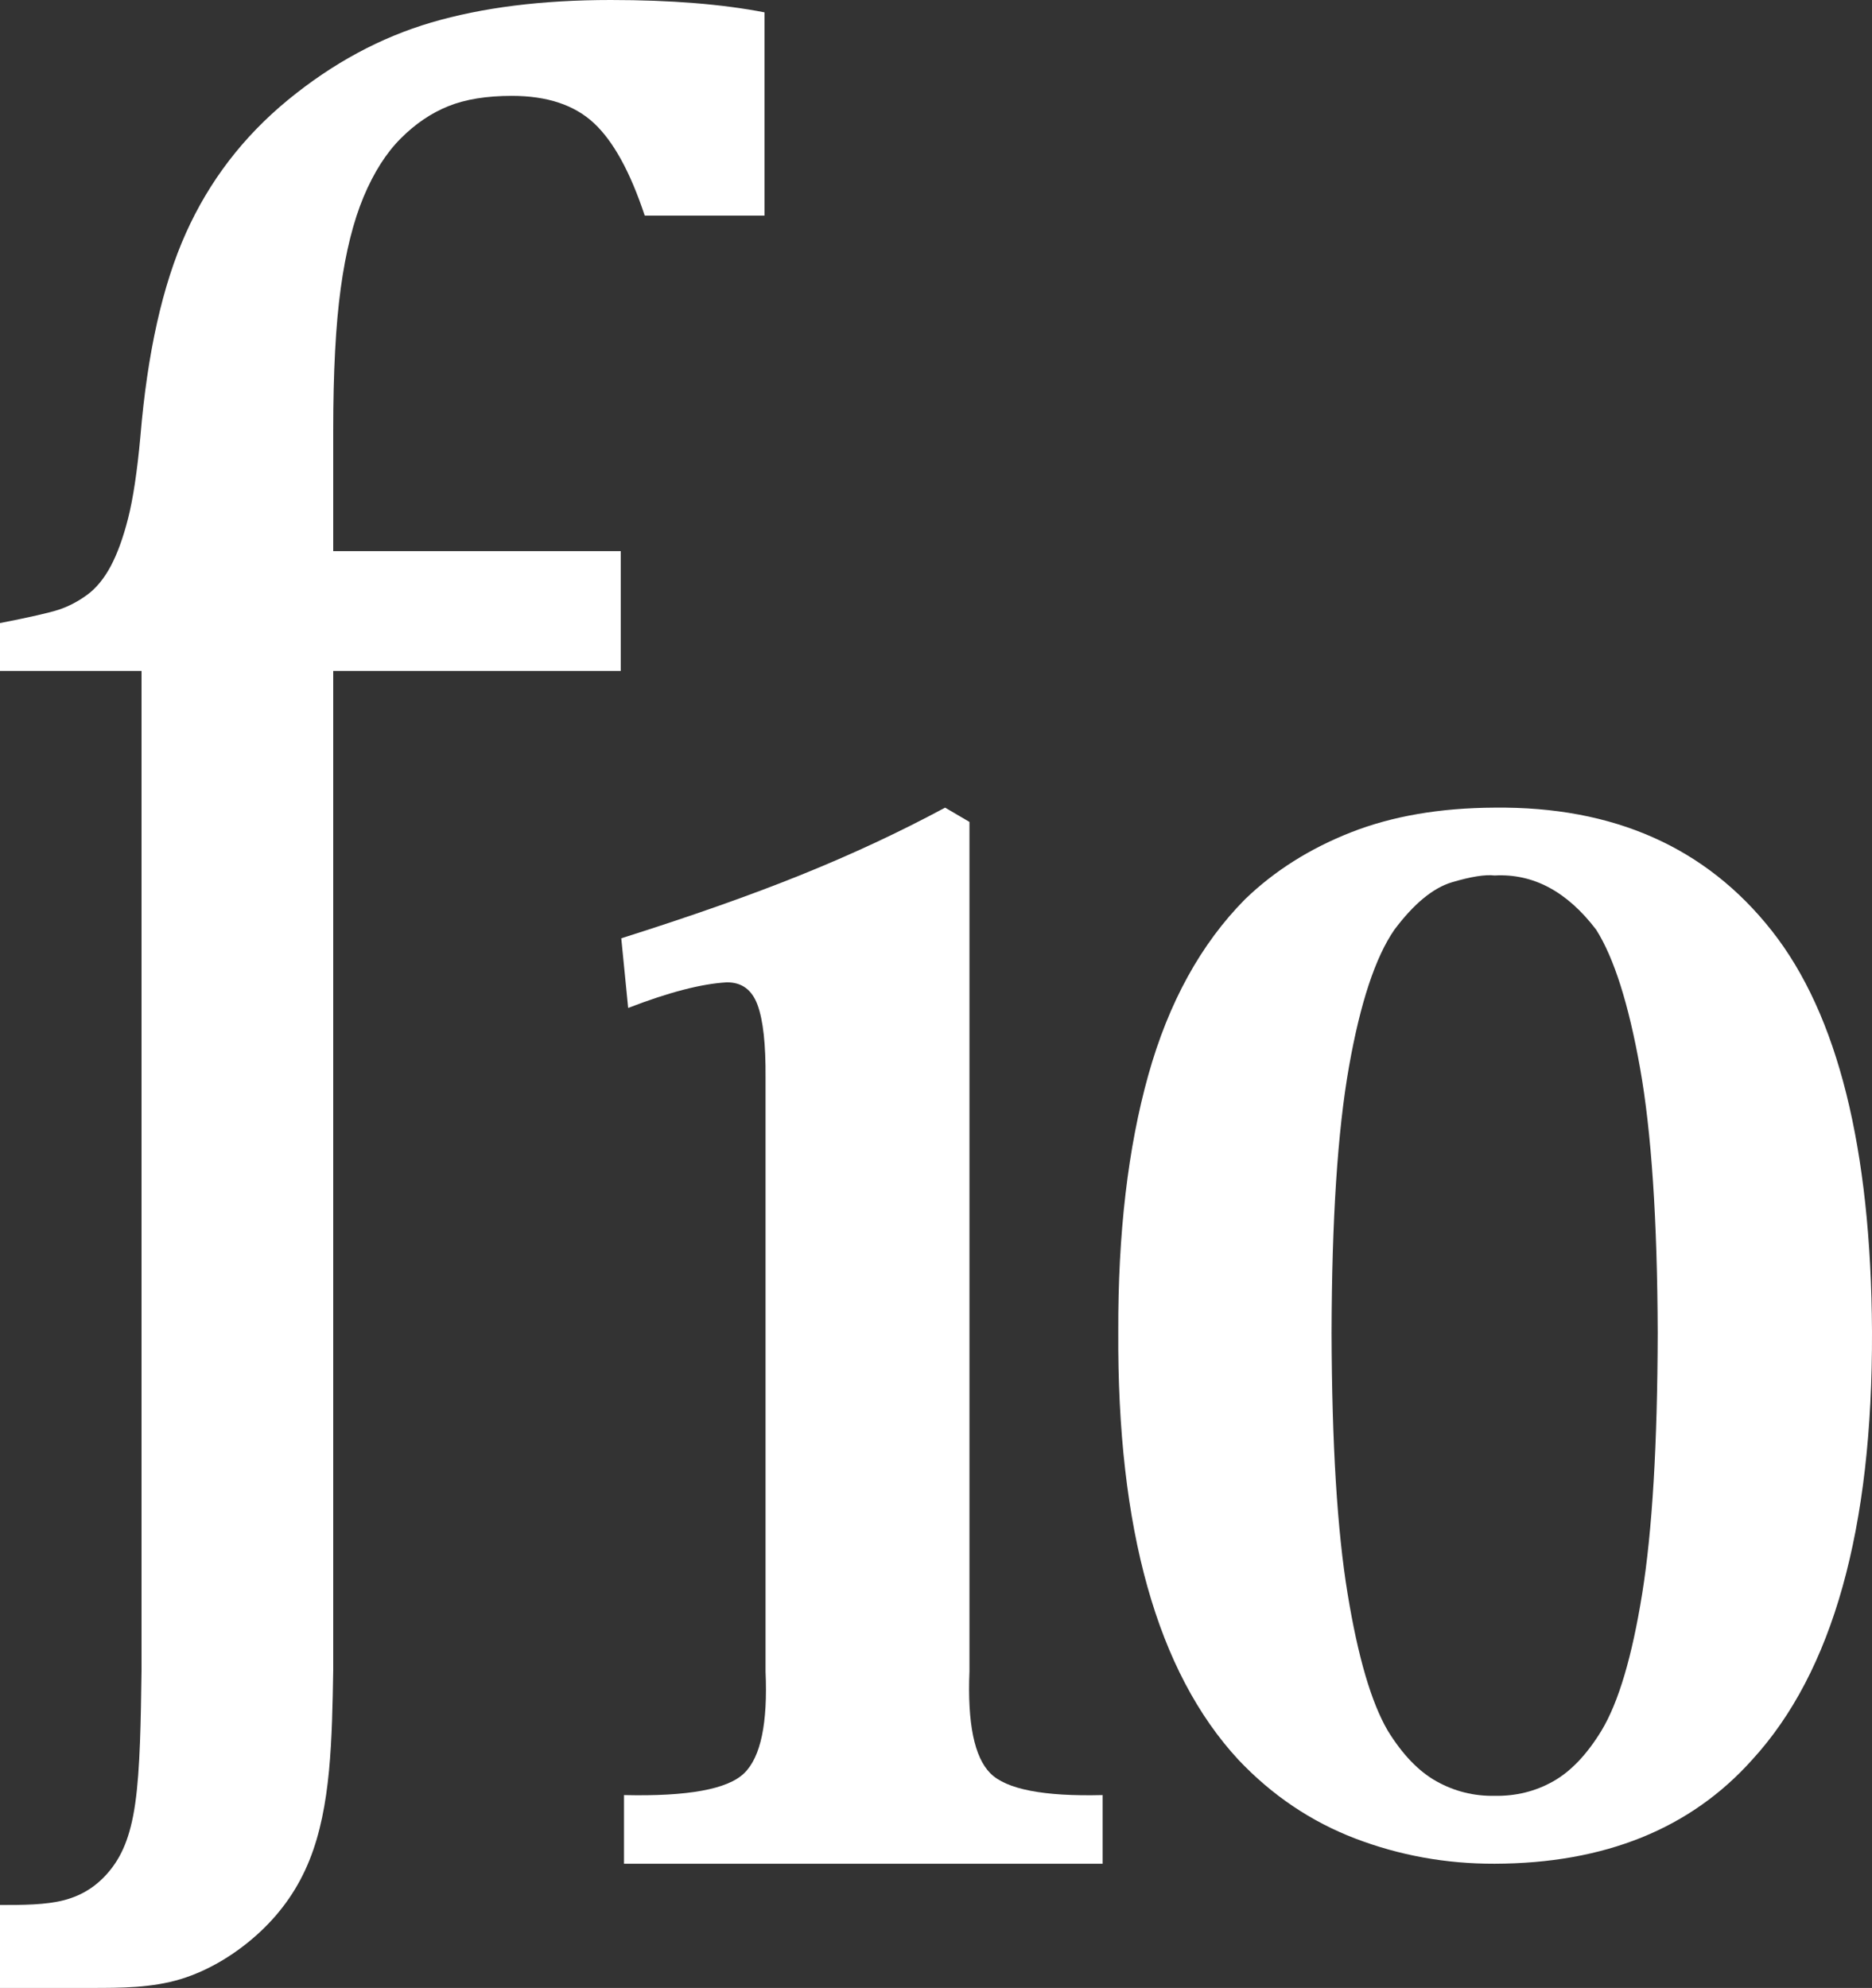 <?xml version="1.0" encoding="utf-8"?>
<!-- Generator: Adobe Illustrator 19.0.0, SVG Export Plug-In . SVG Version: 6.00 Build 0)  -->
<svg version="1.1" id="XMLID_2_" xmlns="http://www.w3.org/2000/svg" xmlns:xlink="http://www.w3.org/1999/xlink" x="0px" y="0px"
	 viewBox="0 0 30.129 31.996" enable-background="new 0 0 30.129 31.996" xml:space="preserve">
<rect x="0" y="0" width="30.129" height="31.996" fill="#333333" stroke="none"/>
<g id="img_x5F_func10">
	<path id="XMLID_73_" fill="#FFFFFF" d="M12.321,26.902c0.037,0.833-0.077,1.379-0.344,1.638c-0.266,0.259-0.911,0.376-1.934,0.352
		v1.105h7.703v-1.105c-0.949,0.024-1.552-0.093-1.808-0.352c-0.257-0.259-0.369-0.805-0.335-1.638V13.229l-0.392-0.23
		c-0.729,0.392-1.498,0.751-2.306,1.077c-0.808,0.327-1.777,0.669-2.906,1.026l0.111,1.121c0.652-0.252,1.18-0.389,1.586-0.412
		c0.24-0.003,0.406,0.118,0.496,0.363c0.091,0.246,0.133,0.635,0.129,1.169V26.902"/>
	<path id="XMLID_70_" fill="#FFFFFF" d="M24.055,14.091c0.621-0.034,1.166,0.257,1.635,0.873c0.286,0.452,0.521,1.192,0.705,2.221
		c0.184,1.028,0.279,2.451,0.285,4.268c-0.004,1.784-0.087,3.184-0.25,4.198c-0.163,1.015-0.381,1.749-0.654,2.202
		c-0.235,0.386-0.495,0.659-0.78,0.819c-0.284,0.16-0.598,0.238-0.941,0.232c-0.334,0.006-0.645-0.072-0.933-0.232
		s-0.551-0.433-0.788-0.819c-0.264-0.453-0.479-1.187-0.645-2.202c-0.167-1.014-0.253-2.414-0.258-4.198
		c0.004-1.818,0.097-3.244,0.279-4.277c0.182-1.032,0.426-1.77,0.732-2.212c0.313-0.418,0.622-0.673,0.927-0.764
		C23.675,14.109,23.903,14.073,24.055,14.091 M24.055,29.997c1.772-0.005,3.153-0.563,4.146-1.674
		c1.296-1.414,1.939-3.711,1.928-6.892c-0.015-2.956-0.552-5.105-1.611-6.448c-1.058-1.344-2.546-2.005-4.463-1.984
		c-0.879,0.004-1.649,0.137-2.31,0.397c-0.662,0.26-1.23,0.618-1.705,1.076c-0.712,0.719-1.232,1.663-1.559,2.833
		c-0.327,1.17-0.488,2.545-0.483,4.126c-0.018,3.181,0.626,5.478,1.933,6.892c0.541,0.572,1.168,0.995,1.881,1.268
		C22.524,29.863,23.272,29.999,24.055,29.997z"/>
	<path id="XMLID_69_" fill="#FFFFFF" d="M5.363,26.881c-0.009,0.55-0.019,1.101-0.068,1.62c-0.05,0.519-0.14,1.007-0.316,1.442
		c-0.175,0.435-0.435,0.816-0.792,1.15c-0.356,0.333-0.808,0.618-1.279,0.761c-0.47,0.142-0.959,0.142-1.447,0.142H0v-1.335
		c0.366,0,0.733,0,1.033-0.078c0.3-0.079,0.535-0.235,0.726-0.466s0.338-0.536,0.417-1.088c0.08-0.552,0.091-1.35,0.102-2.148
		V10.799H0v-0.771c0.478-0.093,0.795-0.165,0.952-0.217c0.157-0.053,0.307-0.132,0.452-0.238c0.145-0.107,0.27-0.259,0.377-0.458
		c0.106-0.199,0.2-0.455,0.28-0.769c0.08-0.313,0.147-0.755,0.199-1.325c0.112-1.342,0.356-2.432,0.732-3.269
		C3.368,2.914,3.915,2.2,4.634,1.609c0.719-0.59,1.488-1.006,2.308-1.247C7.762,0.121,8.724,0,9.828,0
		c0.973,0,1.798,0.067,2.477,0.199v3.272h-1.928c-0.233-0.703-0.506-1.2-0.82-1.491C9.244,1.689,8.804,1.543,8.238,1.543
		c-0.406,0-0.747,0.055-1.022,0.166c-0.275,0.11-0.53,0.283-0.765,0.518c-0.235,0.235-0.435,0.549-0.6,0.943
		C5.687,3.564,5.564,4.054,5.484,4.64C5.403,5.227,5.363,5.99,5.363,6.93v1.941h4.628v1.928H5.363V26.881"/>
</g>
</svg>
